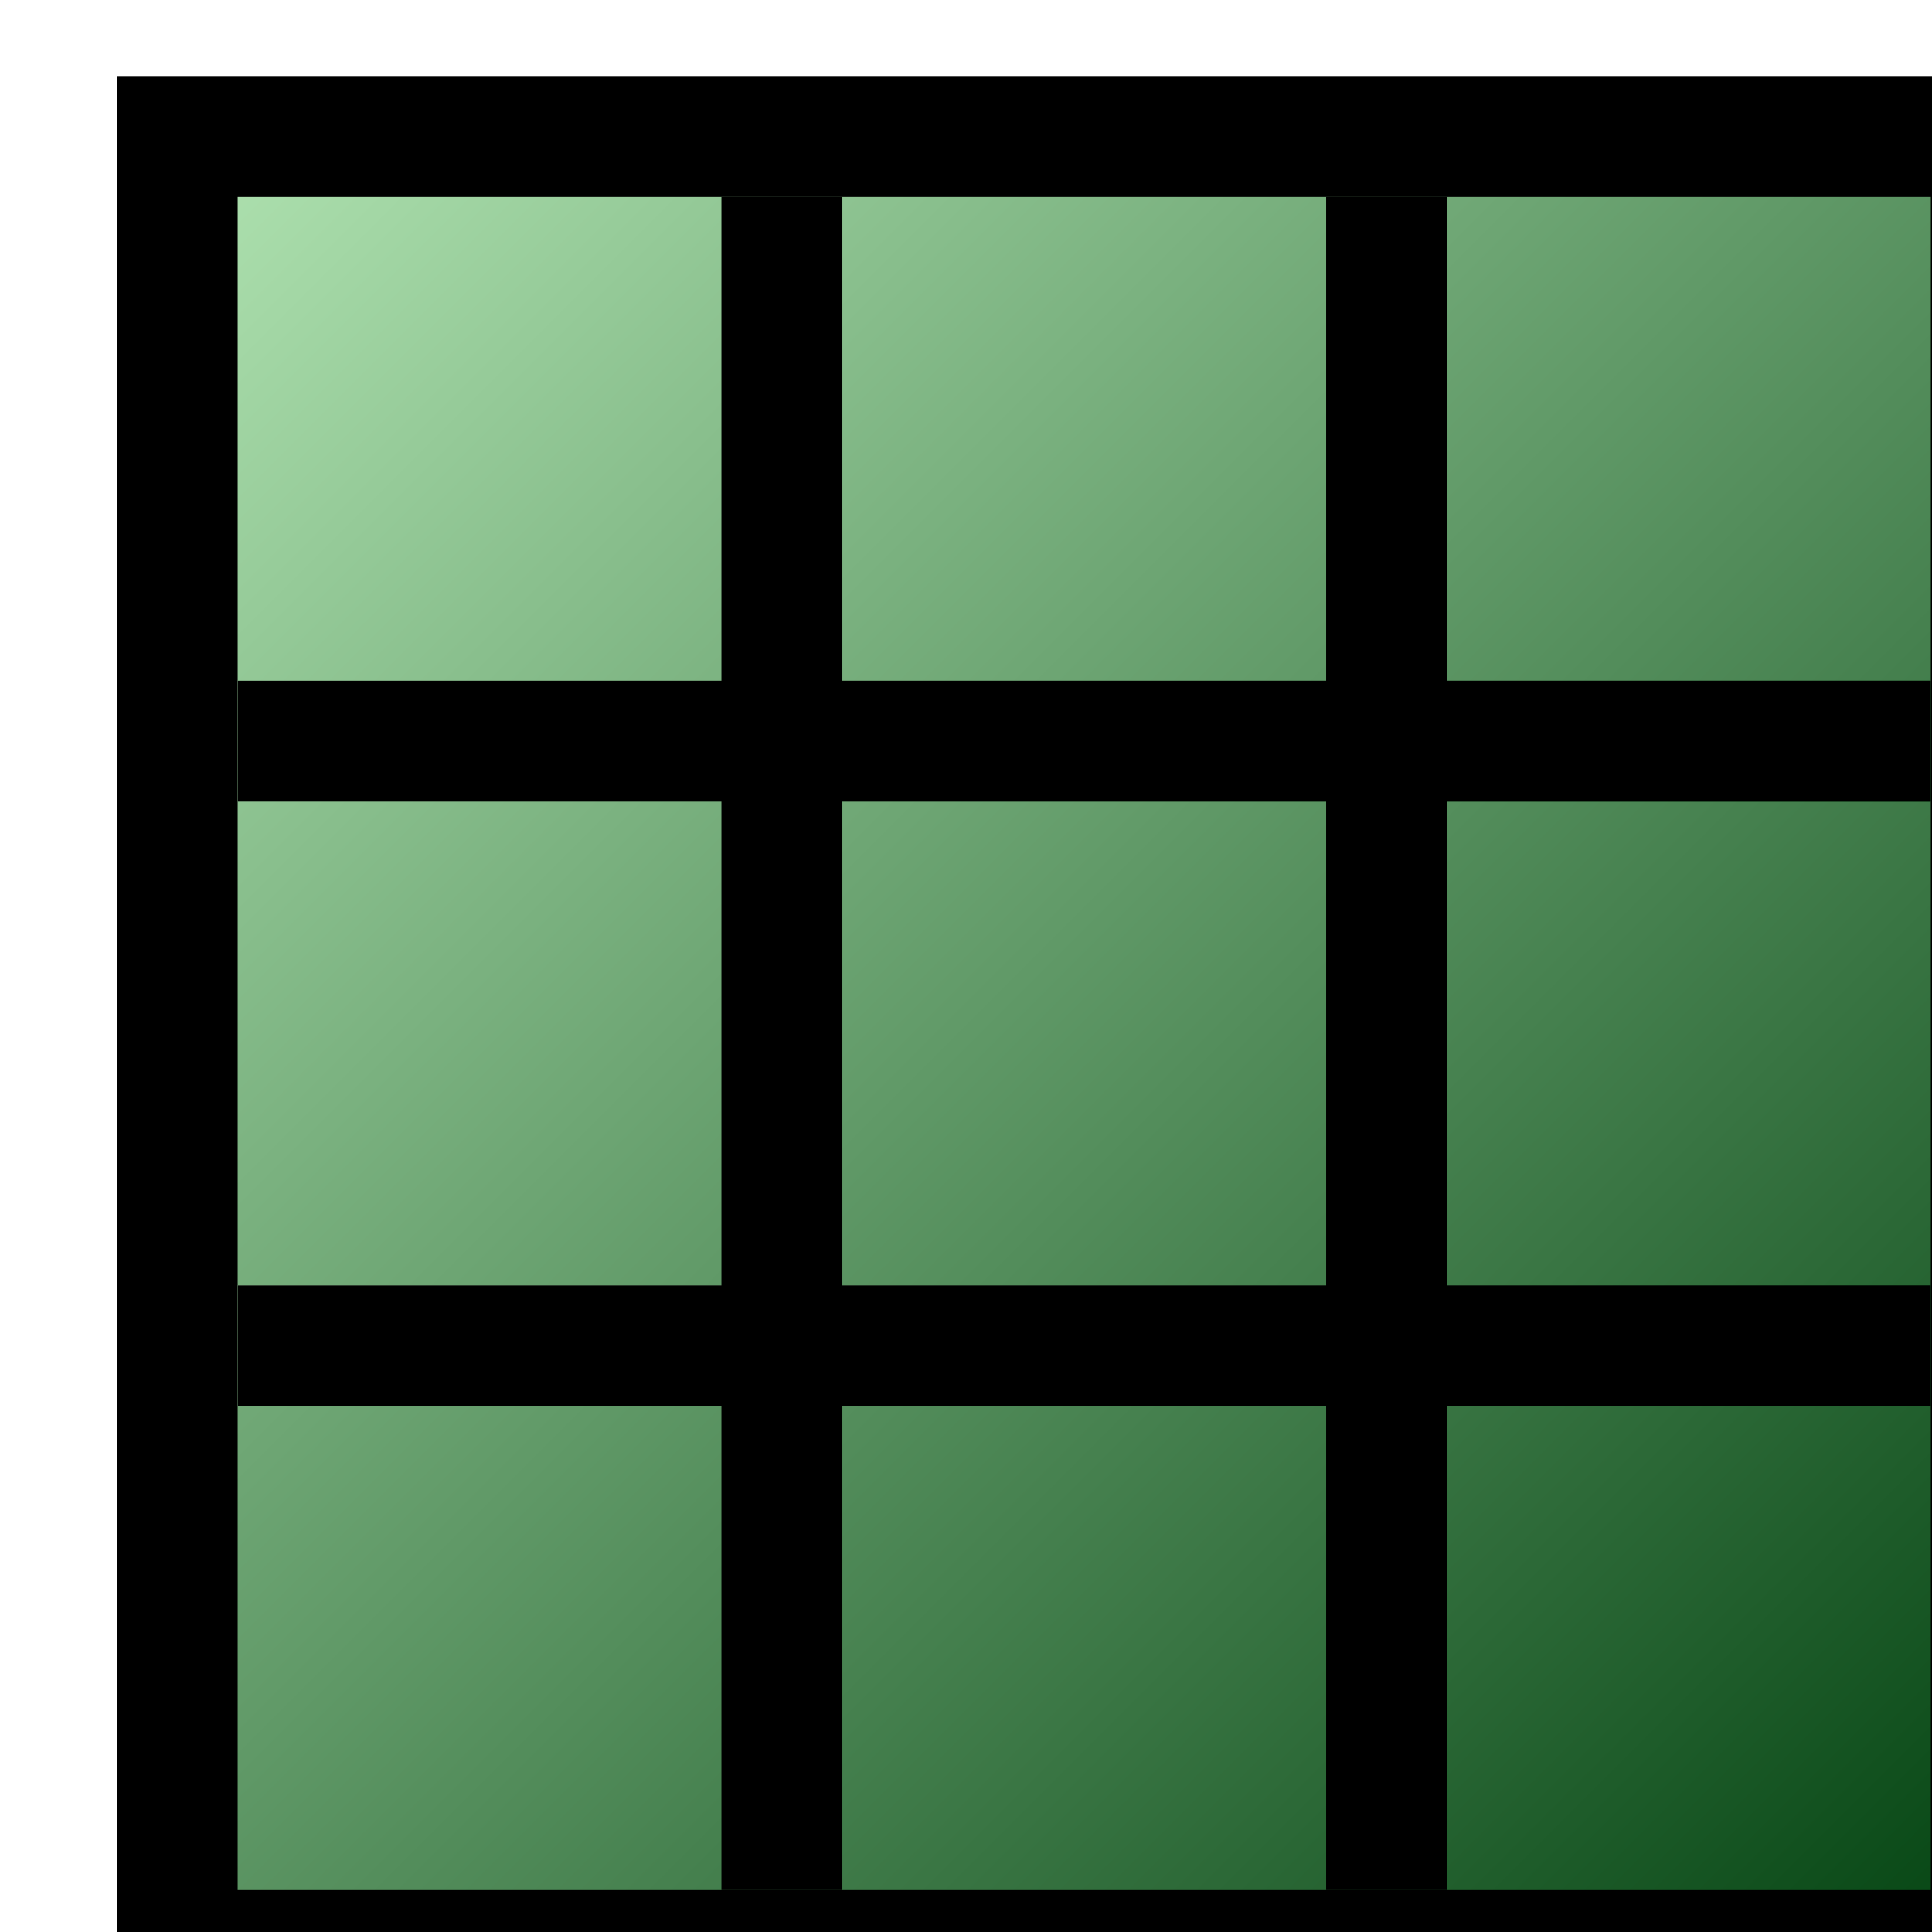 <?xml version="1.0" encoding="UTF-8" standalone="no"?>
<!-- Created with Inkscape (http://www.inkscape.org/) -->

<svg
   xmlns:dc="http://purl.org/dc/elements/1.1/"
   xmlns:cc="http://creativecommons.org/ns#"
   xmlns:rdf="http://www.w3.org/1999/02/22-rdf-syntax-ns#"
   xmlns:svg="http://www.w3.org/2000/svg"
   xmlns="http://www.w3.org/2000/svg"
   xmlns:sodipodi="http://sodipodi.sourceforge.net/DTD/sodipodi-0.dtd"
   xmlns:inkscape="http://www.inkscape.org/namespaces/inkscape"
   width="16.933mm"
   height="16.933mm"
   viewBox="0 0 16.933 16.933"
   version="1.1"
   id="svg42729"
   inkscape:version="0.92.1 r15371"
   sodipodi:docname="2D_Grid_Icon.svg">
  <defs
     id="defs42723">
    <linearGradient
       y2="1658"
       x2="2498"
       y1="1658"
       x1="2498"
       gradientUnits="userSpaceOnUse"
       id="SVGID_33_">
      <stop
         id="stop1120"
         style="stop-color:#B0E3B1"
         offset="0" />
      <stop
         id="stop1122"
         style="stop-color:#044412"
         offset="1" />
    </linearGradient>
    <linearGradient
       y2="1658"
       x2="2478"
       y1="1658"
       x1="2478"
       gradientUnits="userSpaceOnUse"
       id="SVGID_32_">
      <stop
         id="stop1109"
         style="stop-color:#B0E3B1"
         offset="0" />
      <stop
         id="stop1111"
         style="stop-color:#044412"
         offset="1" />
    </linearGradient>
    <linearGradient
       y2="1637"
       x2="2503"
       y1="1607"
       x1="2473"
       gradientUnits="userSpaceOnUse"
       id="SVGID_31_">
      <stop
         id="stop1098"
         style="stop-color:#B0E3B1"
         offset="0" />
      <stop
         id="stop1100"
         style="stop-color:#044412"
         offset="1" />
    </linearGradient>
    <linearGradient
       y2="1657"
       x2="2503"
       y1="1627"
       x1="2473"
       gradientUnits="userSpaceOnUse"
       id="SVGID_30_">
      <stop
         id="stop1087"
         style="stop-color:#B0E3B1"
         offset="0" />
      <stop
         id="stop1089"
         style="stop-color:#044412"
         offset="1" />
    </linearGradient>
    <linearGradient
       y2="1662"
       x2="2518"
       y1="1602"
       x1="2458"
       gradientUnits="userSpaceOnUse"
       id="SVGID_29_">
      <stop
         id="stop1076"
         style="stop-color:#B0E3B1"
         offset="0" />
      <stop
         id="stop1078"
         style="stop-color:#044412"
         offset="1" />
    </linearGradient>
  </defs>
  <sodipodi:namedview
     id="base"
     pagecolor="#ffffff"
     bordercolor="#666666"
     borderopacity="1.0"
     inkscape:pageopacity="0.0"
     inkscape:pageshadow="2"
     inkscape:zoom="1.2147059"
     inkscape:cx="20.571422"
     inkscape:cy="20.571433"
     inkscape:document-units="mm"
     inkscape:current-layer="layer1"
     showgrid="false"
     fit-margin-top="0"
     fit-margin-left="0"
     fit-margin-right="0"
     fit-margin-bottom="0"
     inkscape:window-width="460"
     inkscape:window-height="403"
     inkscape:window-x="200"
     inkscape:window-y="200"
     inkscape:window-maximized="0" />
  <g
     inkscape:label="Layer 1"
     inkscape:groupmode="layer"
     id="layer1"
     transform="translate(-97.367,-140.367)">
    <g
       transform="matrix(0.265,0,0,0.265,-552.45,-282.967)"
       id="g1085">
      <linearGradient
         y2="1662"
         x2="2518"
         y1="1602"
         x1="2458"
         gradientUnits="userSpaceOnUse"
         id="linearGradient42682">
        <stop
           id="stop42678"
           style="stop-color:#B0E3B1"
           offset="0" />
        <stop
           id="stop42680"
           style="stop-color:#044412"
           offset="1" />
      </linearGradient>
      <rect
         style="fill:url(#SVGID_29_)"
         id="rect1081"
         height="60"
         width="60"
         class="st62"
         y="1602"
         x="2458" />
      <path
         inkscape:connector-curvature="0"
         id="path1083"
         d="m 2516,1604 v 56 h -56 v -56 h 56 m 4,-4 h -64 v 64 h 64 z" />
    </g>
    <g
       transform="matrix(0.265,0,0,0.265,-552.45,-282.967)"
       id="g1096">
      <linearGradient
         y2="1657"
         x2="2503"
         y1="1627"
         x1="2473"
         gradientUnits="userSpaceOnUse"
         id="linearGradient42691">
        <stop
           id="stop42687"
           style="stop-color:#B0E3B1"
           offset="0" />
        <stop
           id="stop42689"
           style="stop-color:#044412"
           offset="1" />
      </linearGradient>
      <rect
         style="fill:url(#SVGID_30_)"
         id="rect1092"
         height="4"
         width="56"
         class="st63"
         y="1640"
         x="2460" />
      <polygon
         id="polygon1094"
         points="2516,1640 2460,1640 2460,1644 2516,1644 " />
    </g>
    <g
       transform="matrix(0.265,0,0,0.265,-552.45,-282.967)"
       id="g1107">
      <linearGradient
         y2="1637"
         x2="2503"
         y1="1607"
         x1="2473"
         gradientUnits="userSpaceOnUse"
         id="linearGradient42700">
        <stop
           id="stop42696"
           style="stop-color:#B0E3B1"
           offset="0" />
        <stop
           id="stop42698"
           style="stop-color:#044412"
           offset="1" />
      </linearGradient>
      <rect
         style="fill:url(#SVGID_31_)"
         id="rect1103"
         height="4"
         width="56"
         class="st64"
         y="1620"
         x="2460" />
      <polygon
         id="polygon1105"
         points="2516,1620 2460,1620 2460,1624 2516,1624 " />
    </g>
    <g
       transform="matrix(0.265,0,0,0.265,-552.45,-282.967)"
       id="g1118">
      <linearGradient
         y2="1658"
         x2="2478"
         y1="1658"
         x1="2478"
         gradientUnits="userSpaceOnUse"
         id="linearGradient42709">
        <stop
           id="stop42705"
           style="stop-color:#B0E3B1"
           offset="0" />
        <stop
           id="stop42707"
           style="stop-color:#044412"
           offset="1" />
      </linearGradient>
      <path
         inkscape:connector-curvature="0"
         style="fill:url(#SVGID_32_)"
         id="path1114"
         d="M 2478,1658"
         class="st65" />
      <polygon
         id="polygon1116"
         points="2480,1604 2476,1604 2476,1660 2480,1660 " />
    </g>
    <g
       transform="matrix(0.265,0,0,0.265,-552.45,-282.967)"
       id="g1129">
      <linearGradient
         y2="1658"
         x2="2498"
         y1="1658"
         x1="2498"
         gradientUnits="userSpaceOnUse"
         id="linearGradient42718">
        <stop
           id="stop42714"
           style="stop-color:#B0E3B1"
           offset="0" />
        <stop
           id="stop42716"
           style="stop-color:#044412"
           offset="1" />
      </linearGradient>
      <path
         inkscape:connector-curvature="0"
         style="fill:url(#SVGID_33_)"
         id="path1125"
         d="M 2498,1658"
         class="st66" />
      <polygon
         id="polygon1127"
         points="2500,1604 2496,1604 2496,1660 2500,1660 " />
    </g>
  </g>
</svg>
